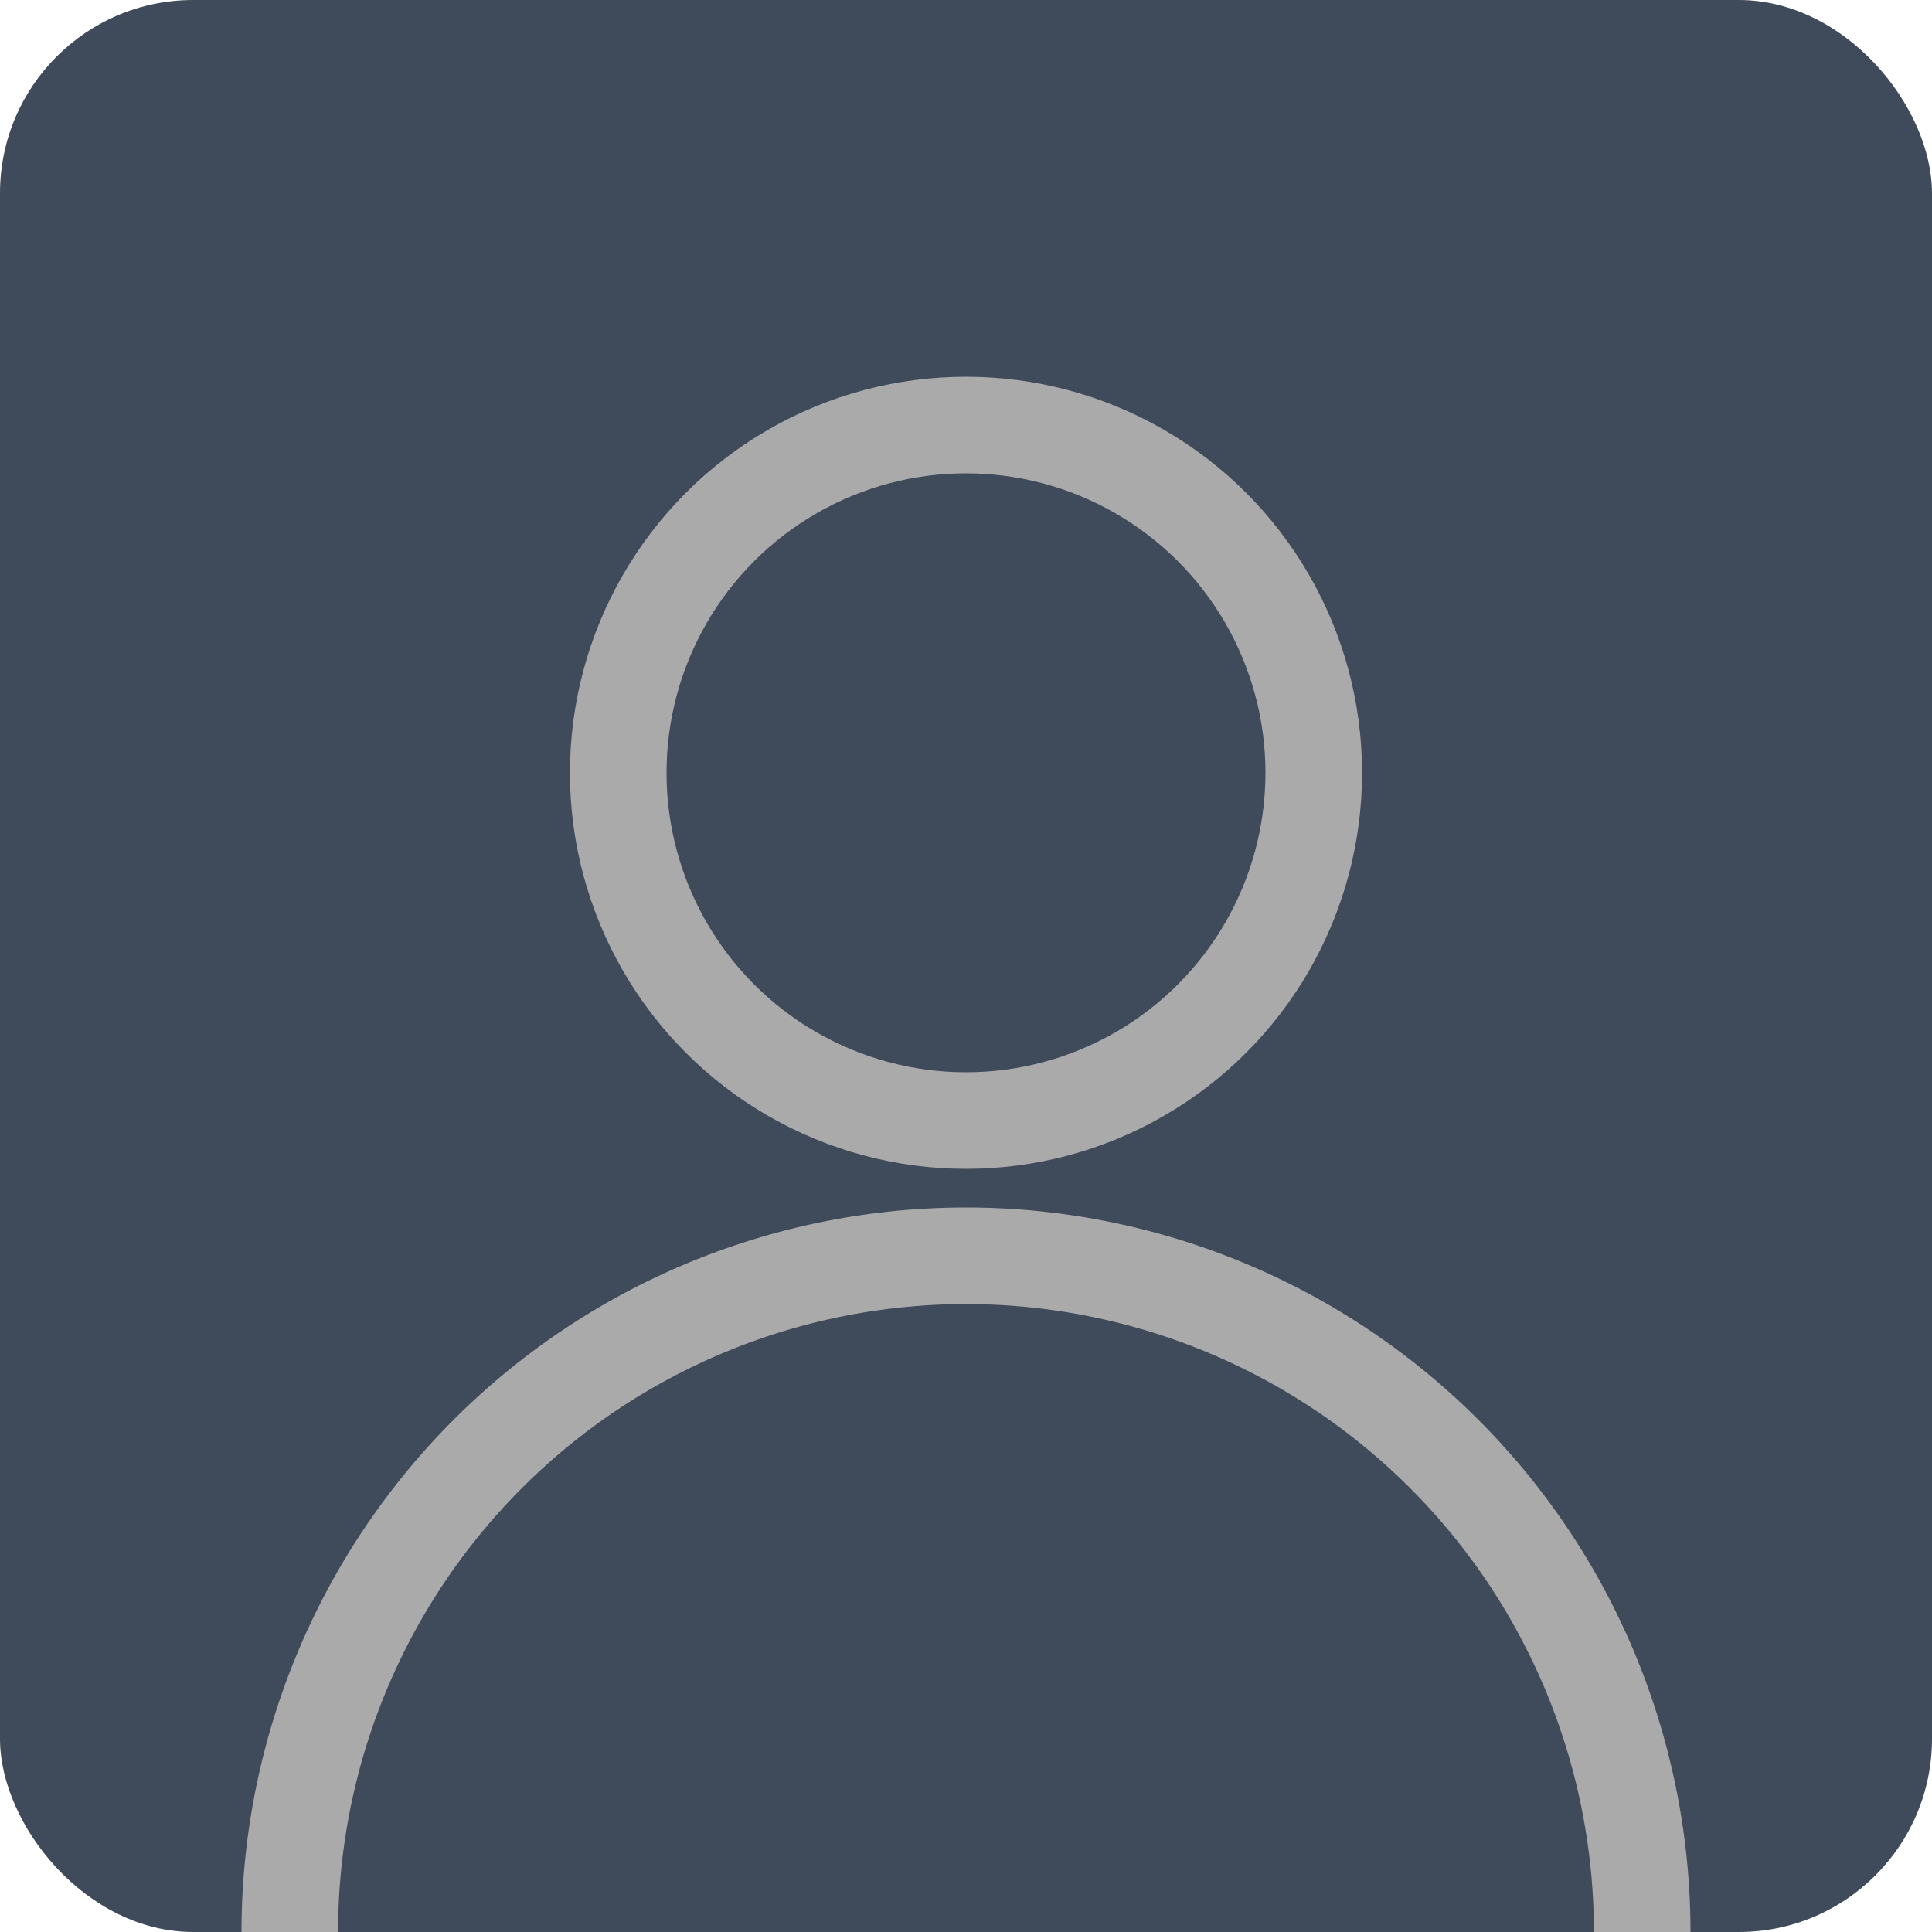 <?xml version="1.0"?>
<!DOCTYPE svg PUBLIC "-//W3C//DTD SVG 1.1//EN" 
    "http://www.w3.org/Graphics/SVG/1.1/DTD/svg11.dtd">

<svg xmlns="http://www.w3.org/2000/svg" version="1.1" 
    width="100" height="100">
    <!-- <rect x="2.5" y="2.5" rx="10" ry="10" width="95" height="95" stroke="#ffffff" stroke-width="5" fill="#3F4A5A" /> -->
    <rect x="0" y="0" rx="10" ry="10" width="100" height="100" stroke="none" fill="#3f4a5a" />
    <!-- <circle fill="#3F4A5A" cx="50" cy="50" r="47" stroke="white" stroke-width="5"/> -->
    <!-- <path d="M2.5 50 H18 Q19 50, 20 50 L29 46 Q30 45, 31 46 L40 64 Q41 65, 42 64 L51 19 Q52 18, 53 19 L62 82 Q63 83, 64 82 L73 51 Q74 50, 75 50 H97.5 V10 Q97.5 2.5, 90 2.5 H10 Q2.5 2.5, 2.5 10 Z" fill="#3F4A5A" stroke="white" stroke-width="5" /> -->
    <circle fill="none" cx="50" cy="40" r="18" stroke="#aaaaaa" stroke-width="5"/>
    <!-- <circle fill="#0F1A2A" cx="50" cy="40" r="18" stroke="white" stroke-width="5"/> -->
    <!-- <path d="M13 78 A40 40,60 0 1 87 78 A47 47,169 0 1 13 78" fill="#0F1A2A" stroke="white" stroke-width="5"/> -->
    <path d="M15 100 A35 35,0 0 1 85 100" fill="none" stroke="#aaaaaa" stroke-width="5"/>
    <!-- <path d="M15 97.5 A35 35,0 0 1 85 97.5 Z" fill="#0F1A2A" stroke="white" stroke-width="5"/> -->
    <!-- <path d="M0 50 H18 Q19 50, 20 50 L29 46 Q30 45, 31 46 L40 64 Q41 65, 42 64 L51 19 Q52 18, 53 19 L62 82 Q63 83, 64 82 L73 51 Q74 50, 75 50 H100 V10 Q100 0, 90 0 H10 Q0 0, 0 10 Z" fill="#3F4A5A" stroke="white" stroke-width="5" />
    <path d="M0 50 H18 Q19 50, 20 50 L29 46 Q30 45, 31 46 L40 64 Q41 65, 42 64 L51 19 Q52 18, 53 19 L62 82 Q63 83, 64 82 L73 51 Q74 50, 75 50 H100 V90 Q100 100, 90 100 H10 Q0 100, 0 90 Z" fill="#0F1A2A" stroke="white" stroke-width="5" /> -->
</svg>
